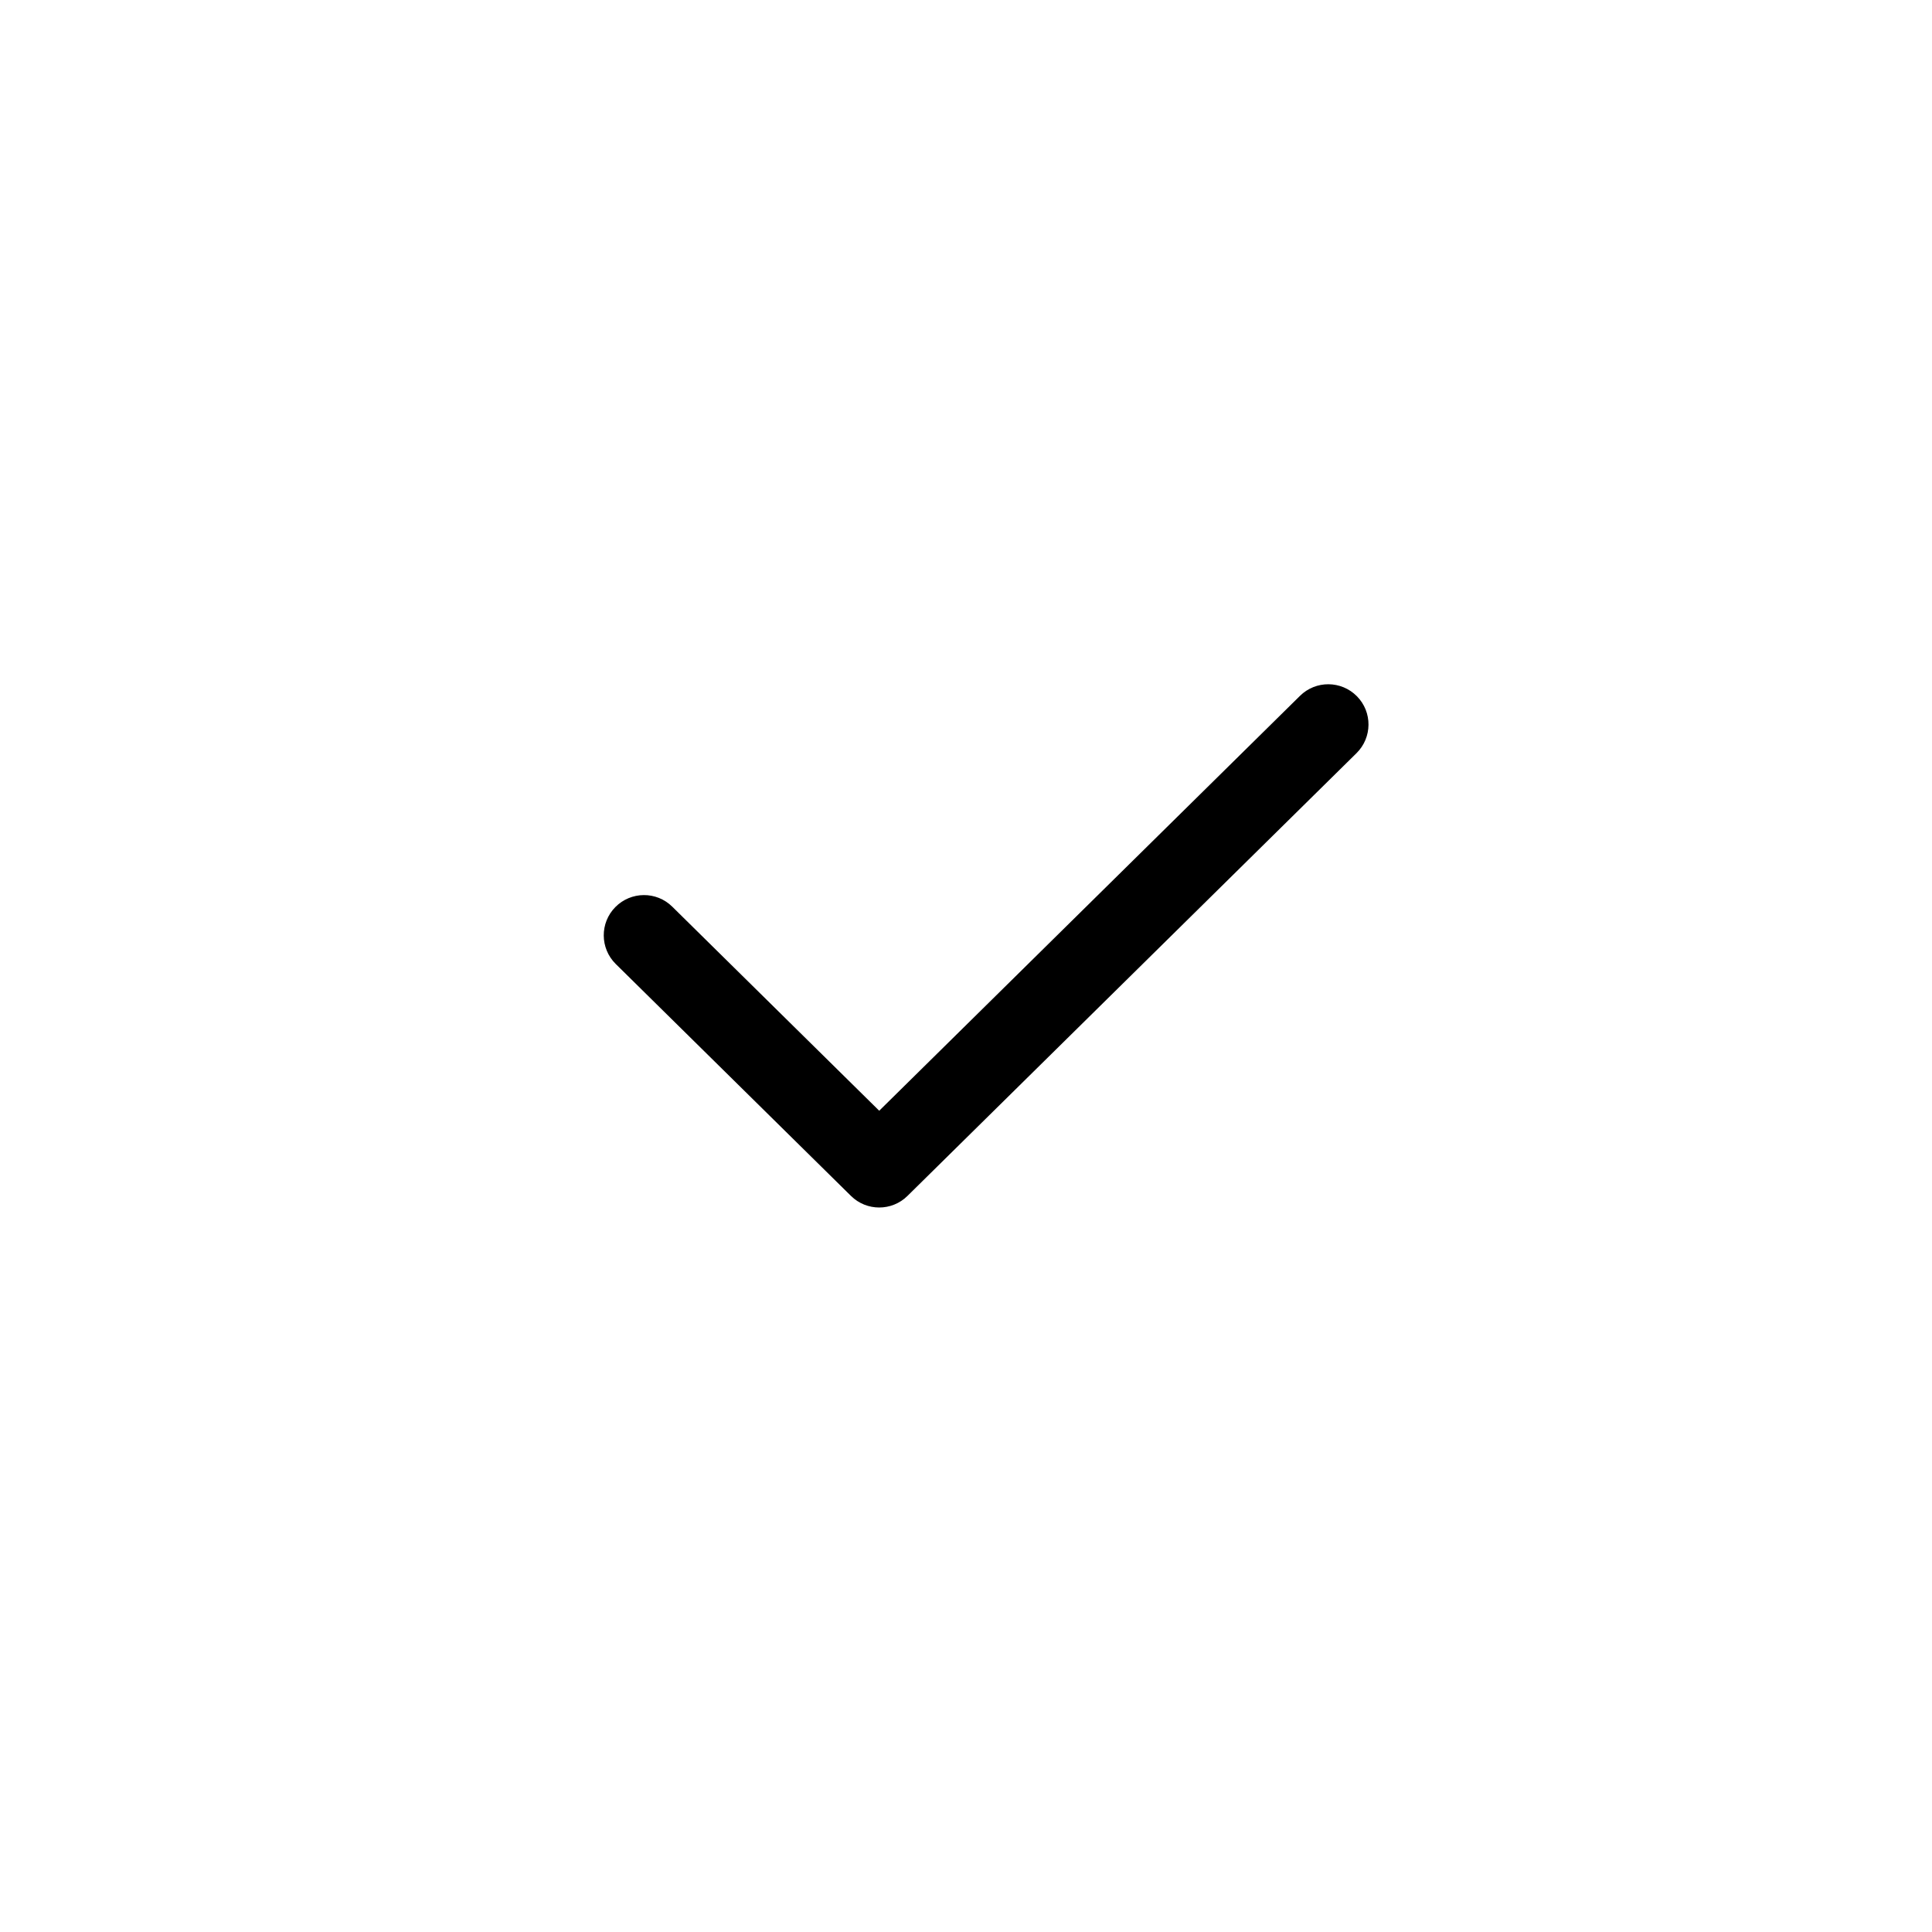 <svg width="48" height="48" viewBox="0 0 48 48" fill="none" xmlns="http://www.w3.org/2000/svg">
<path fill-rule="evenodd" clip-rule="evenodd" d="M33.712 17.298C34.1 17.691 34.095 18.324 33.702 18.712L22.546 29.712C22.157 30.096 21.531 30.096 21.142 29.712L15.298 23.95C14.905 23.562 14.9 22.929 15.288 22.536C15.676 22.143 16.309 22.138 16.702 22.526L21.844 27.596L32.298 17.288C32.691 16.9 33.324 16.905 33.712 17.298Z" fill="black"/>
</svg>
